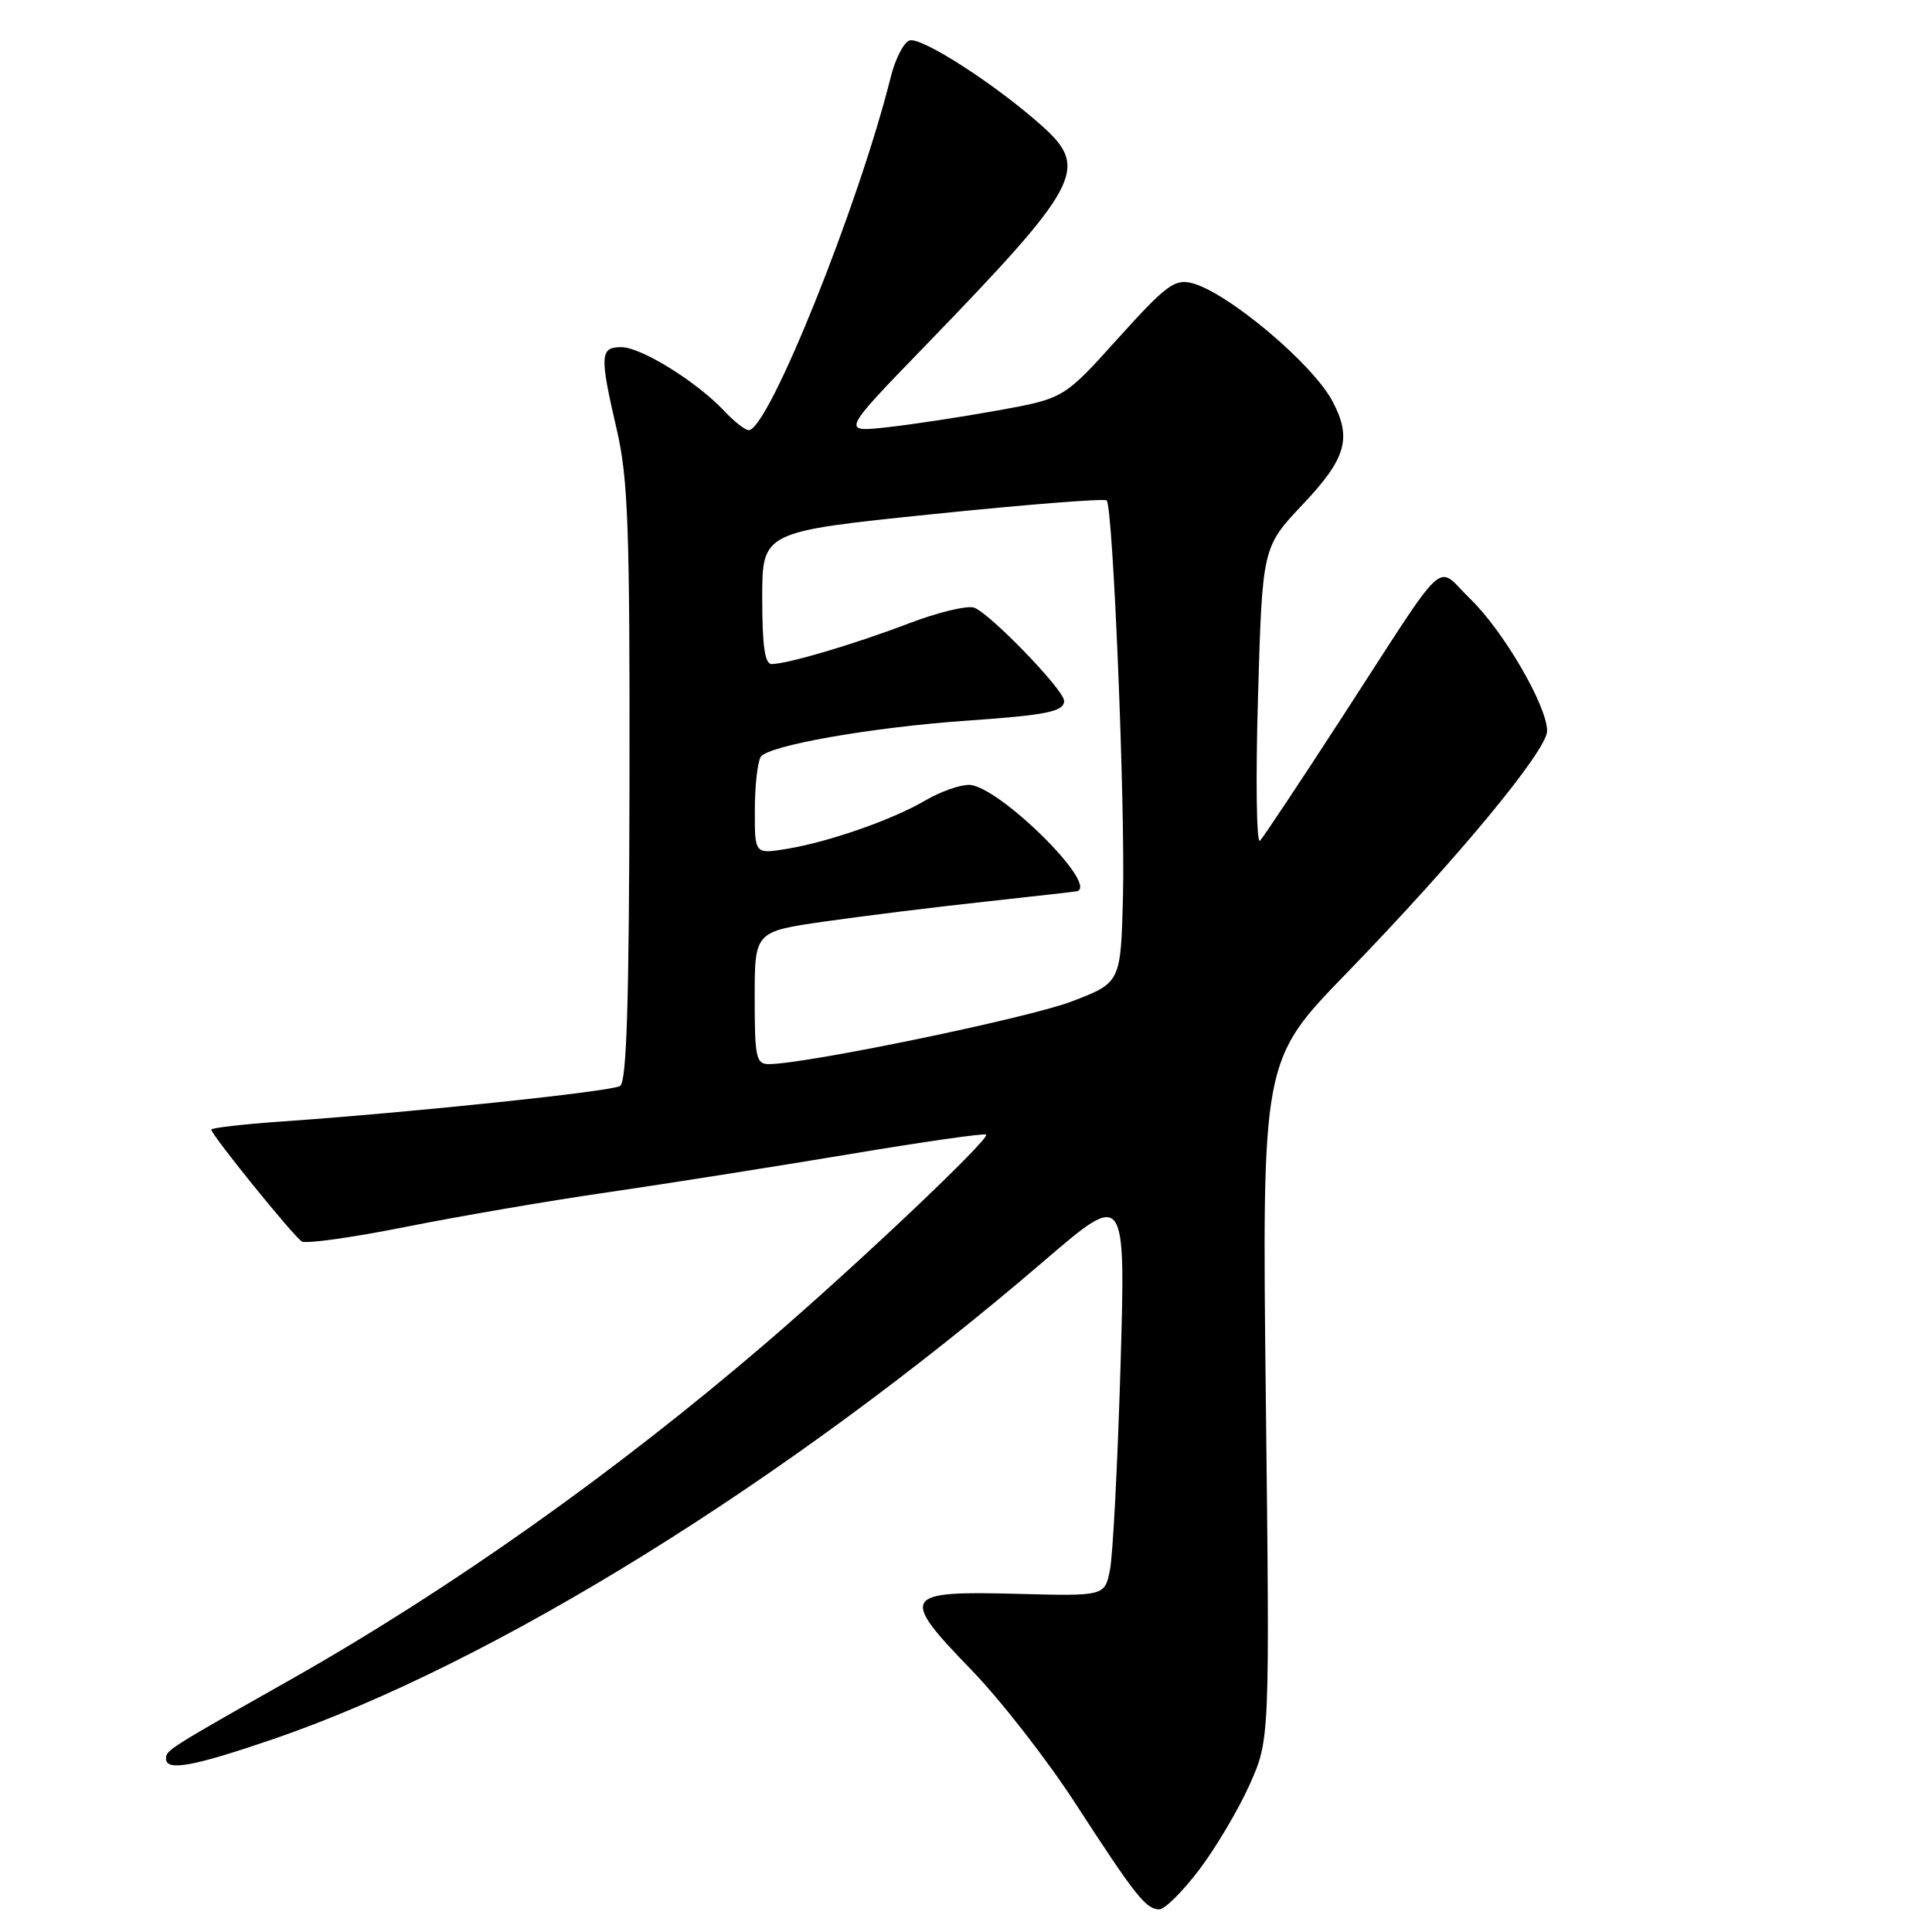 <?xml version="1.0" encoding="UTF-8" standalone="no"?>
<!DOCTYPE svg PUBLIC "-//W3C//DTD SVG 1.1//EN" "http://www.w3.org/Graphics/SVG/1.1/DTD/svg11.dtd" >
<svg xmlns="http://www.w3.org/2000/svg" xmlns:xlink="http://www.w3.org/1999/xlink" version="1.1" viewBox="0 0 256 256">
 <g >
 <path fill="currentColor"
d=" M 158.93 247.71 C 161.13 244.80 164.12 239.74 165.59 236.46 C 168.25 230.50 168.25 230.50 167.73 185.50 C 167.22 140.50 167.22 140.50 178.38 129.00 C 193.00 113.93 205.00 99.44 205.00 96.85 C 205.00 93.55 199.23 83.63 194.85 79.39 C 190.10 74.80 192.24 72.84 177.86 95.00 C 172.33 103.53 167.42 110.90 166.96 111.40 C 166.49 111.89 166.37 103.34 166.69 92.40 C 167.27 72.50 167.27 72.50 172.64 66.82 C 178.38 60.74 179.15 58.09 176.58 53.20 C 173.97 48.22 162.62 38.69 157.92 37.51 C 155.64 36.94 154.48 37.81 148.15 44.83 C 140.97 52.80 140.97 52.80 132.24 54.38 C 127.43 55.25 120.80 56.26 117.50 56.62 C 111.50 57.28 111.50 57.28 122.53 45.89 C 143.09 24.64 144.33 22.34 138.22 16.82 C 132.12 11.31 122.01 4.78 120.49 5.37 C 119.73 5.66 118.62 7.83 118.03 10.20 C 113.77 27.27 101.81 57.00 99.21 57.00 C 98.73 57.00 97.27 55.85 95.95 54.44 C 92.30 50.56 84.94 46.00 82.33 46.00 C 79.49 46.00 79.43 47.04 81.74 57.00 C 83.23 63.47 83.46 69.90 83.41 103.83 C 83.36 132.90 83.04 143.36 82.16 143.90 C 80.98 144.63 54.50 147.41 37.25 148.61 C 32.16 148.97 28.00 149.45 28.00 149.68 C 28.00 150.37 38.88 163.81 39.99 164.50 C 40.55 164.84 46.74 163.97 53.75 162.57 C 60.76 161.17 72.80 159.10 80.50 157.99 C 88.20 156.87 102.55 154.60 112.40 152.96 C 122.24 151.31 130.46 150.13 130.67 150.34 C 131.22 150.88 113.61 167.56 101.64 177.84 C 81.50 195.13 59.70 210.56 38.50 222.56 C 22.27 231.74 22.00 231.91 22.00 233.02 C 22.00 234.73 25.53 234.09 36.15 230.46 C 65.36 220.46 104.30 196.31 138.39 167.04 C 149.16 157.80 149.16 157.80 148.47 181.15 C 148.09 193.99 147.46 206.07 147.08 208.00 C 146.38 211.50 146.38 211.50 134.68 211.19 C 119.55 210.79 119.17 211.43 128.74 221.30 C 132.58 225.26 138.78 233.22 142.52 239.00 C 150.47 251.25 151.85 253.00 153.62 253.00 C 154.34 253.00 156.73 250.62 158.93 247.71 Z  M 100.00 132.22 C 100.00 123.44 100.00 123.44 109.25 122.11 C 114.34 121.38 123.90 120.19 130.50 119.48 C 137.10 118.76 142.61 118.13 142.75 118.09 C 145.54 117.12 132.16 104.00 128.39 104.00 C 127.14 104.00 124.56 104.92 122.65 106.04 C 118.32 108.60 109.82 111.57 104.25 112.48 C 100.00 113.18 100.00 113.18 100.02 107.34 C 100.02 104.13 100.38 100.96 100.80 100.29 C 101.75 98.79 115.44 96.38 128.00 95.50 C 138.74 94.75 141.00 94.29 141.00 92.87 C 141.00 91.42 131.07 81.16 129.05 80.51 C 128.10 80.21 124.21 81.16 120.41 82.61 C 113.20 85.36 104.40 87.97 102.25 87.99 C 101.34 88.00 101.00 85.58 101.00 79.22 C 101.00 70.45 101.00 70.45 123.57 68.13 C 135.98 66.85 146.36 66.03 146.64 66.31 C 147.48 67.15 149.11 106.77 148.80 118.86 C 148.50 130.21 148.50 130.21 142.00 132.70 C 136.24 134.90 106.75 141.00 101.86 141.00 C 100.19 141.00 100.00 140.12 100.00 132.22 Z "/>
</g>
</svg>